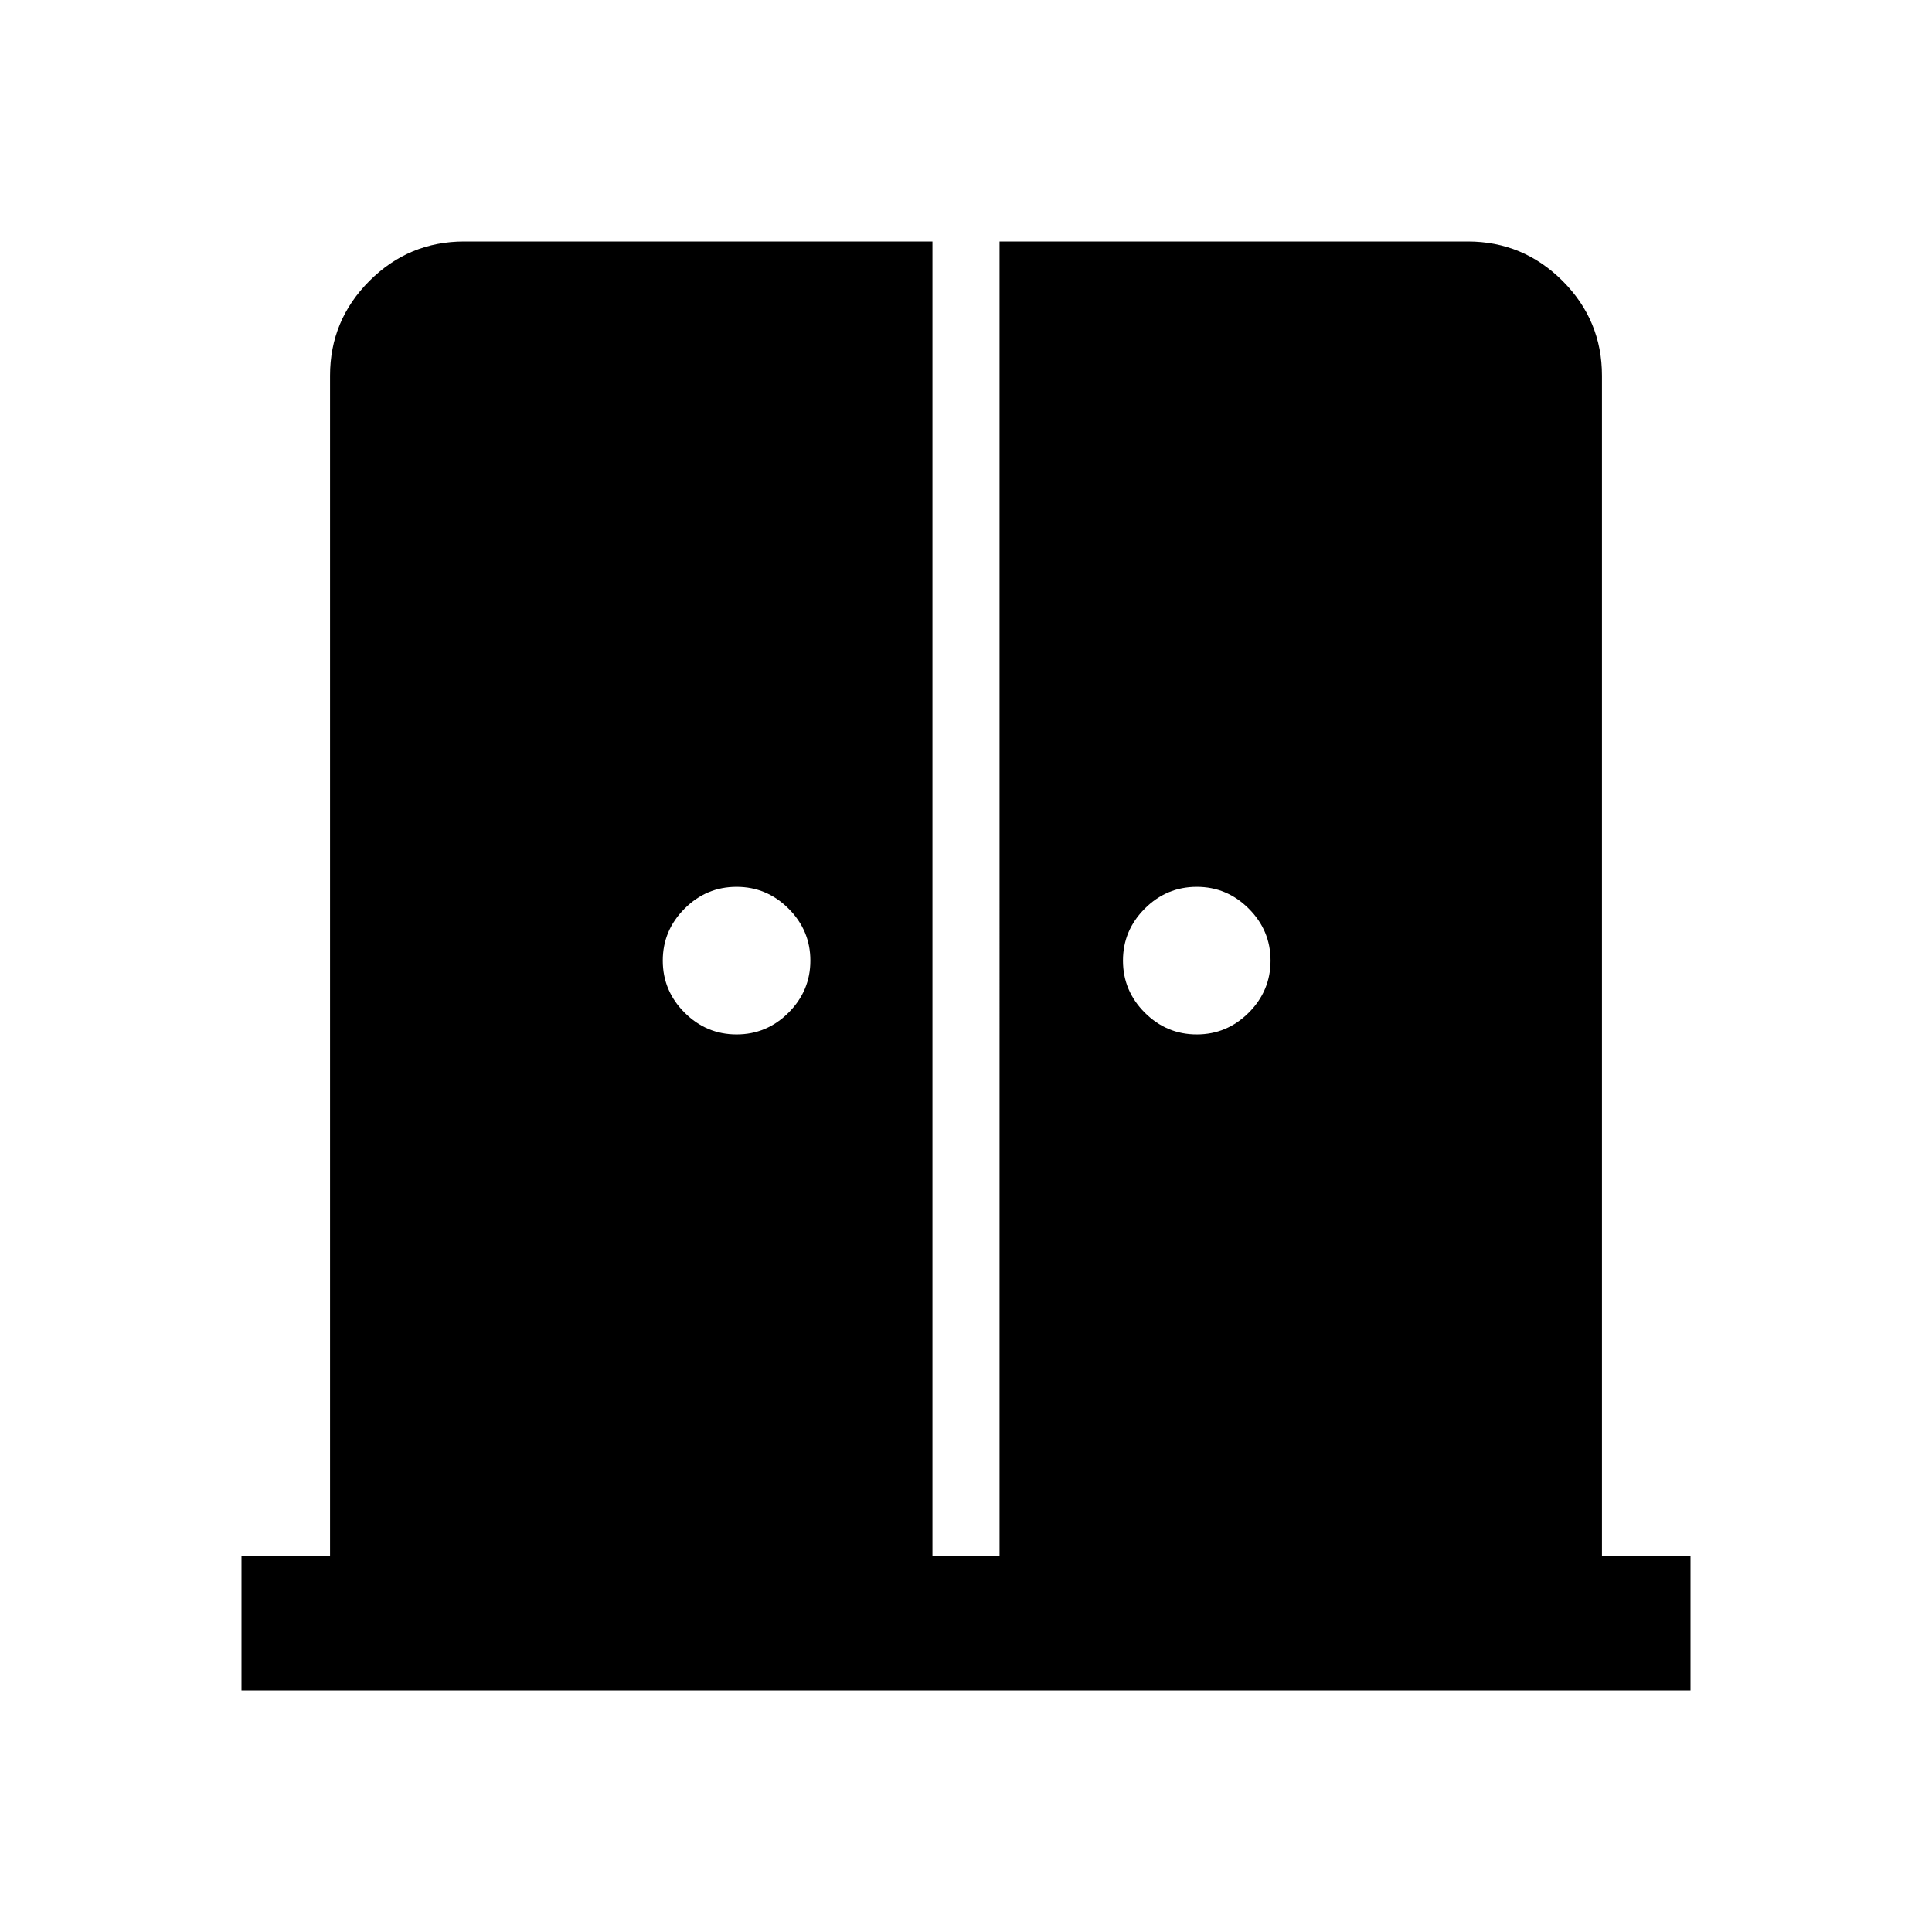 <svg xmlns="http://www.w3.org/2000/svg" height="40" viewBox="0 -960 960 960" width="40"><path d="M366-446q15 0 25.83-10.83 10.84-10.84 10.84-25.84t-10.84-25.83Q381-519.33 366-519.33q-15 0-25.83 10.83-10.84 10.83-10.84 25.83 0 15 10.84 25.84Q351-446 366-446Zm228.67 0q15 0 25.83-10.83 10.83-10.84 10.83-25.84T620.5-508.5q-10.83-10.83-25.83-10.83-15 0-25.84 10.83Q558-497.67 558-482.67q0 15 10.83 25.84Q579.67-446 594.67-446ZM120-120v-66.67h44v-586.66q0-27.5 19.58-47.09Q203.17-840 230.67-840h232.66v653.33h33.34V-840h232.66q27.5 0 47.09 19.58Q796-800.83 796-773.33v586.66h44V-120H120Z"/></svg>